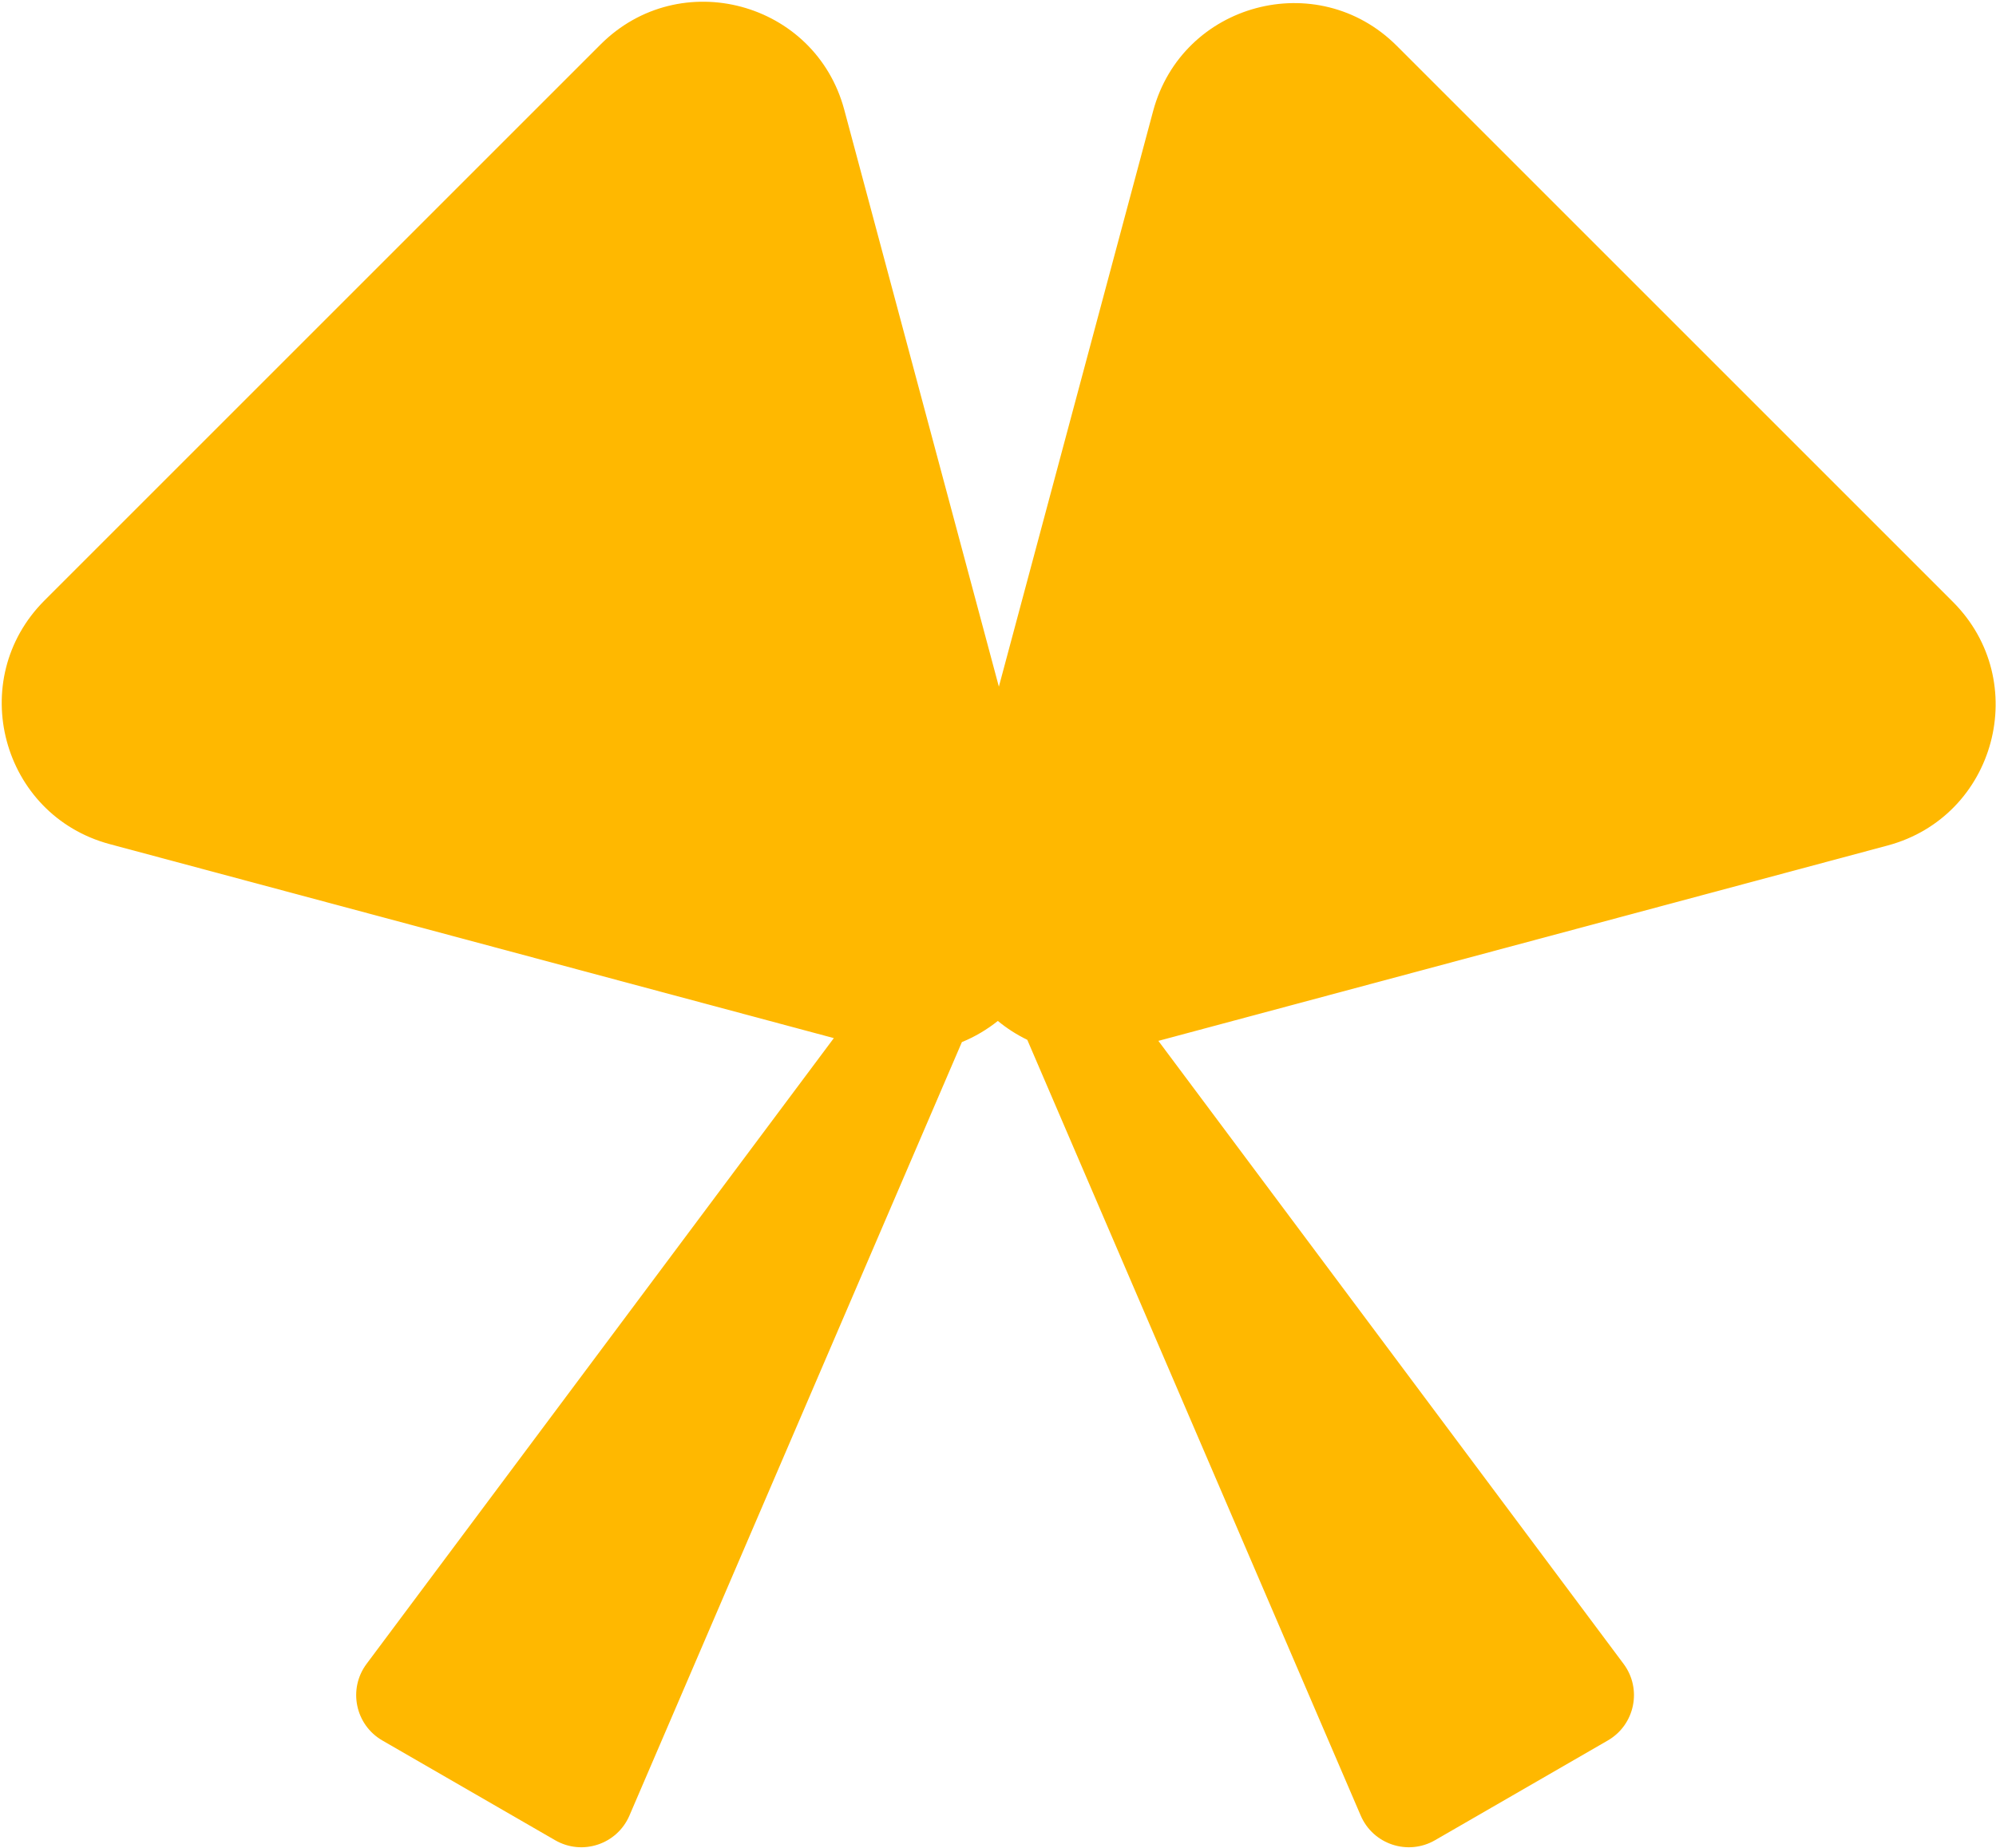 <svg width="877" height="812" viewBox="0 0 877 812" fill="none" xmlns="http://www.w3.org/2000/svg">
<path fill-rule="evenodd" clip-rule="evenodd" d="M438.43 448.648C433.66 452.462 428.343 455.613 422.629 457.953L276.558 797.852C271.12 810.506 255.855 815.576 243.927 808.689L168.003 764.854C156.075 757.968 152.833 742.213 161.073 731.176L366.368 456.198L48.233 370.954C0.645 358.202 -15.294 298.717 19.543 263.879L263.88 19.543C298.717 -15.294 358.202 0.645 370.954 48.233L438.883 301.749L506.65 48.837C519.402 1.249 578.887 -14.69 613.724 20.147L858.061 264.483C892.898 299.321 876.959 358.806 829.371 371.558L508.966 457.41L713.357 731.176C721.597 742.213 718.355 757.968 706.427 764.854L630.503 808.689C618.575 815.576 603.31 810.506 597.872 797.852L451.369 456.948C446.725 454.701 442.383 451.905 438.43 448.648Z" fill="#FFB800"/>
</svg>

